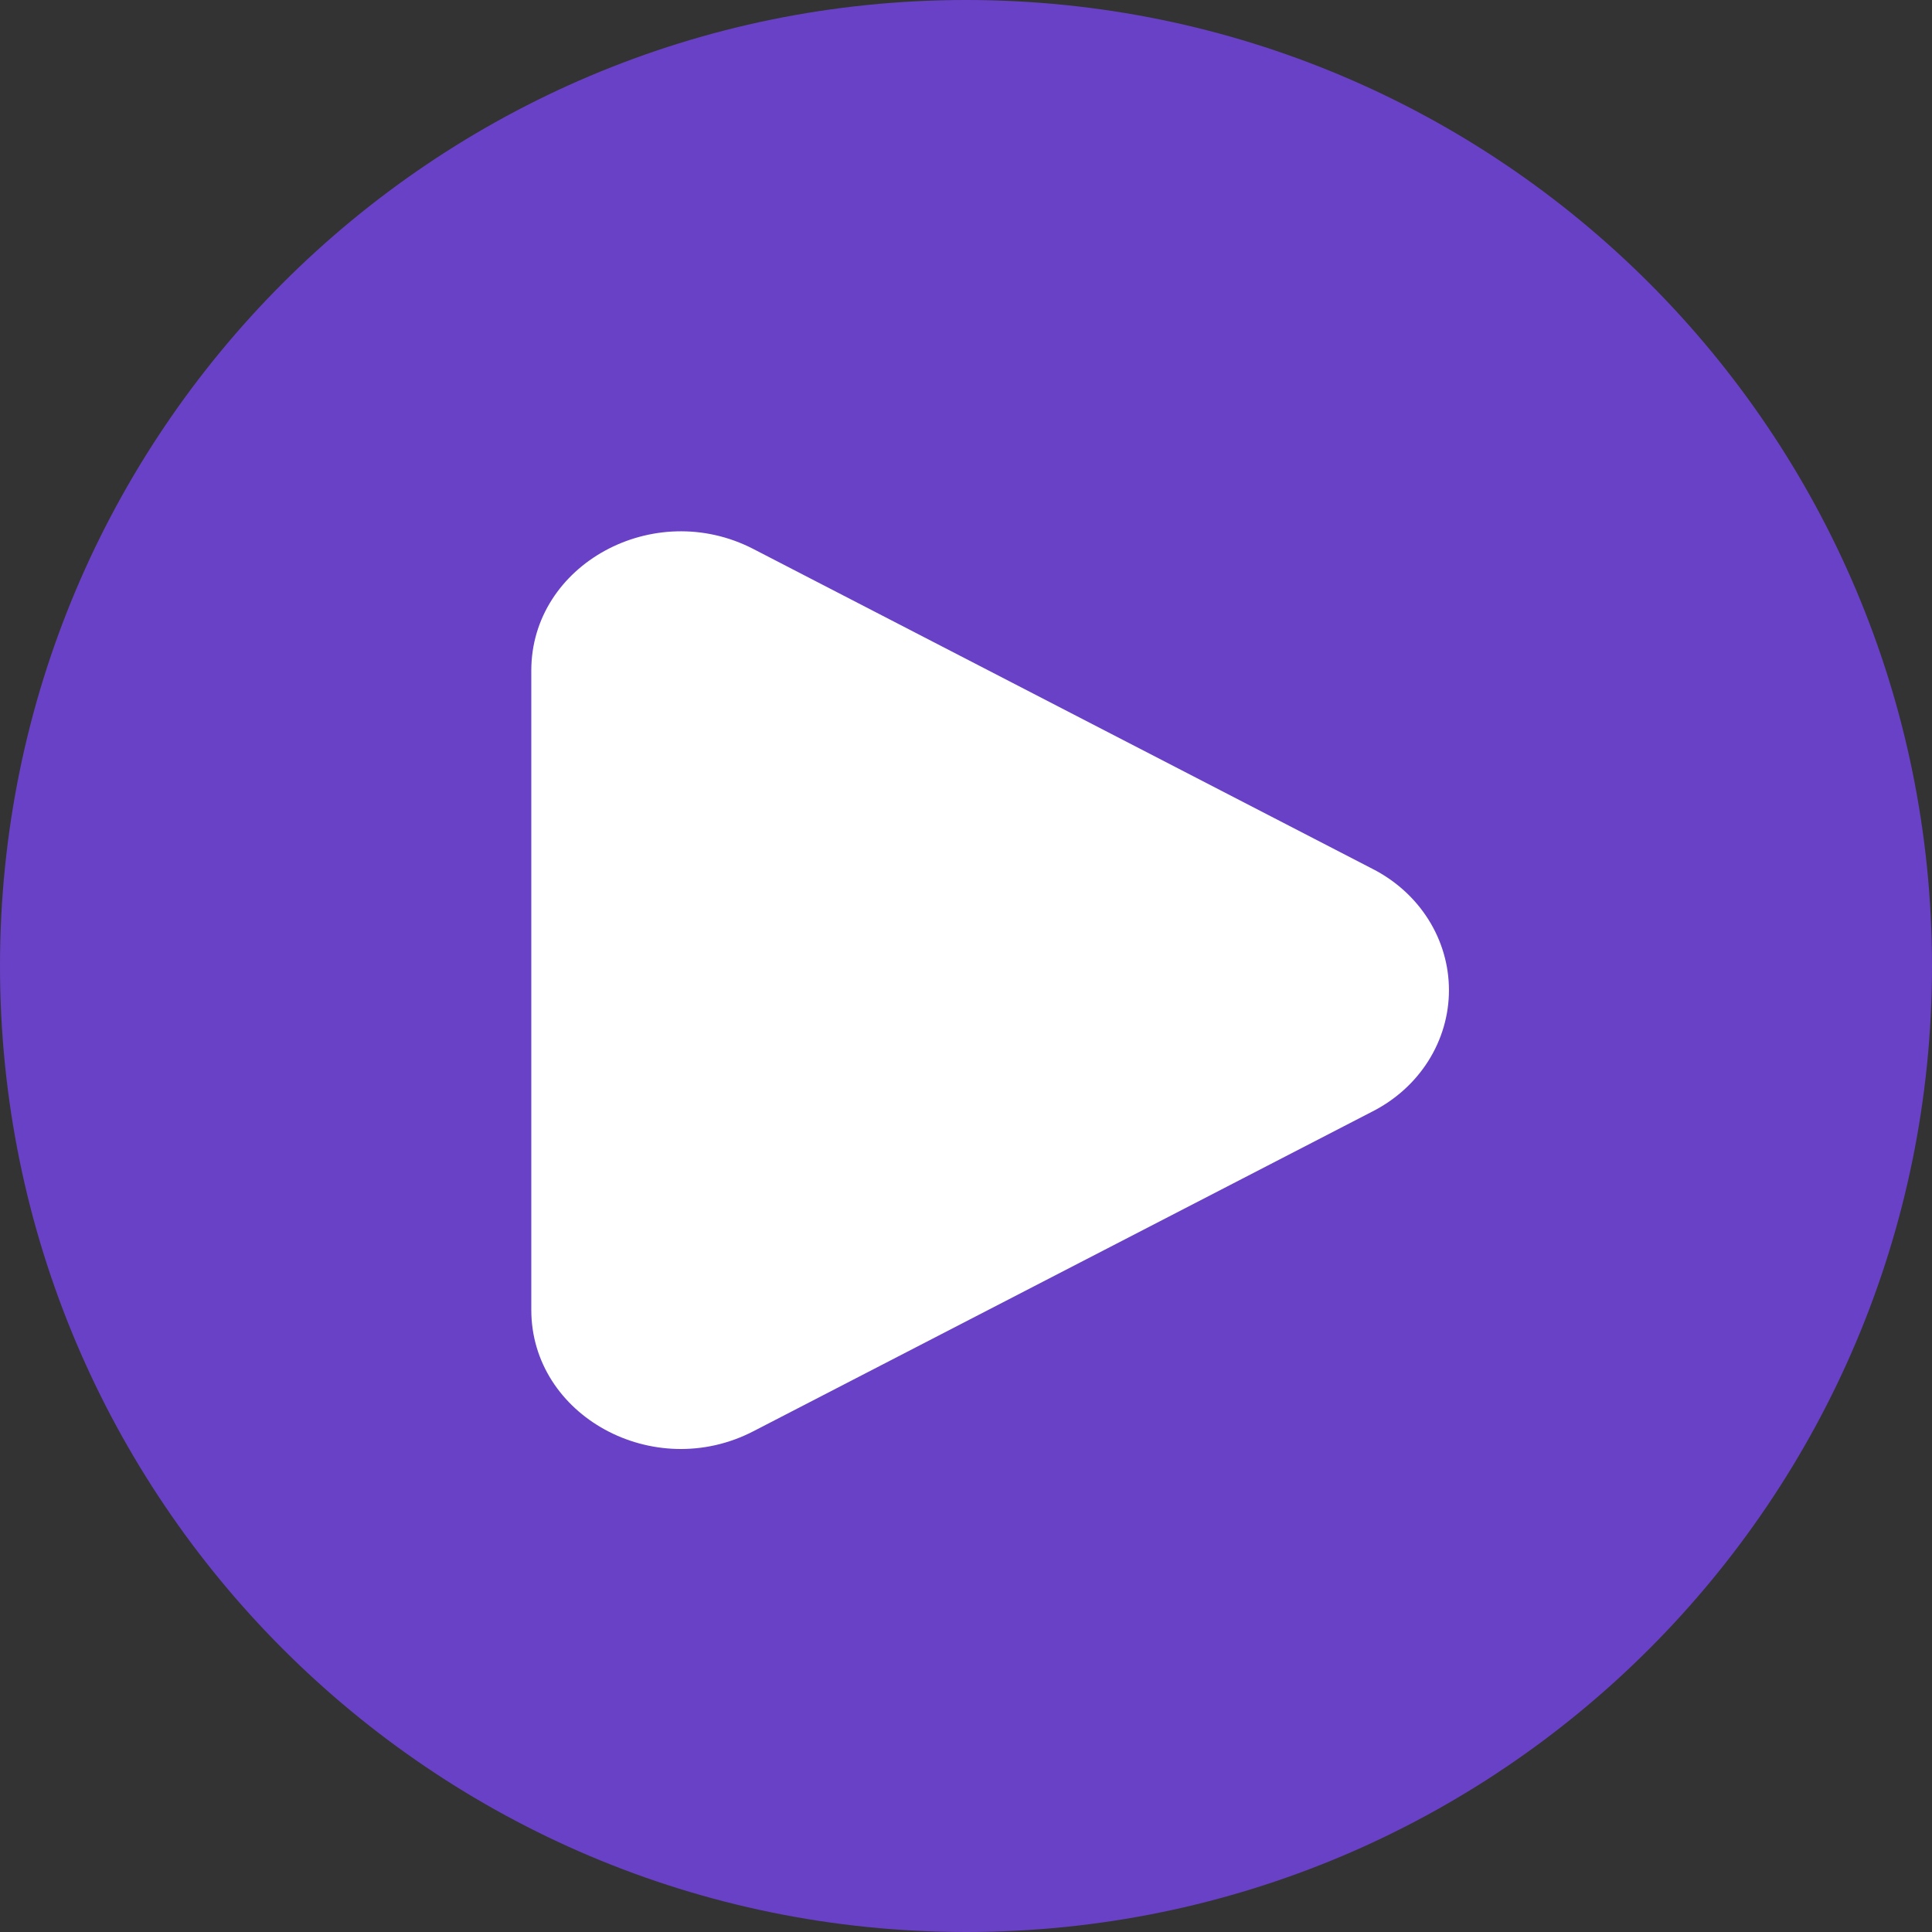<svg width="40" height="40" viewBox="0 0 40 40" fill="none" xmlns="http://www.w3.org/2000/svg">
<rect x="0" y="0" width="40" height="40" fill="#333333" stroke="none"/>
<path d="M0 20C0 8.954 8.954 0 20 0V0C31.046 0 40 8.954 40 20V20C40 31.046 31.046 40 20 40V40C8.954 40 0 31.046 0 20V20Z" fill="#6941C6"/>
<path d="M28.409 17.985C28.889 18.228 29.291 18.59 29.571 19.033C29.851 19.476 29.999 19.983 29.999 20.5C29.999 21.017 29.851 21.524 29.571 21.967C29.291 22.41 28.889 22.772 28.409 23.015L15.597 29.633C13.534 30.7 11 29.313 11 27.119V13.882C11 11.687 13.534 10.301 15.597 11.366L28.409 17.985Z" fill="white"/>
</svg>
